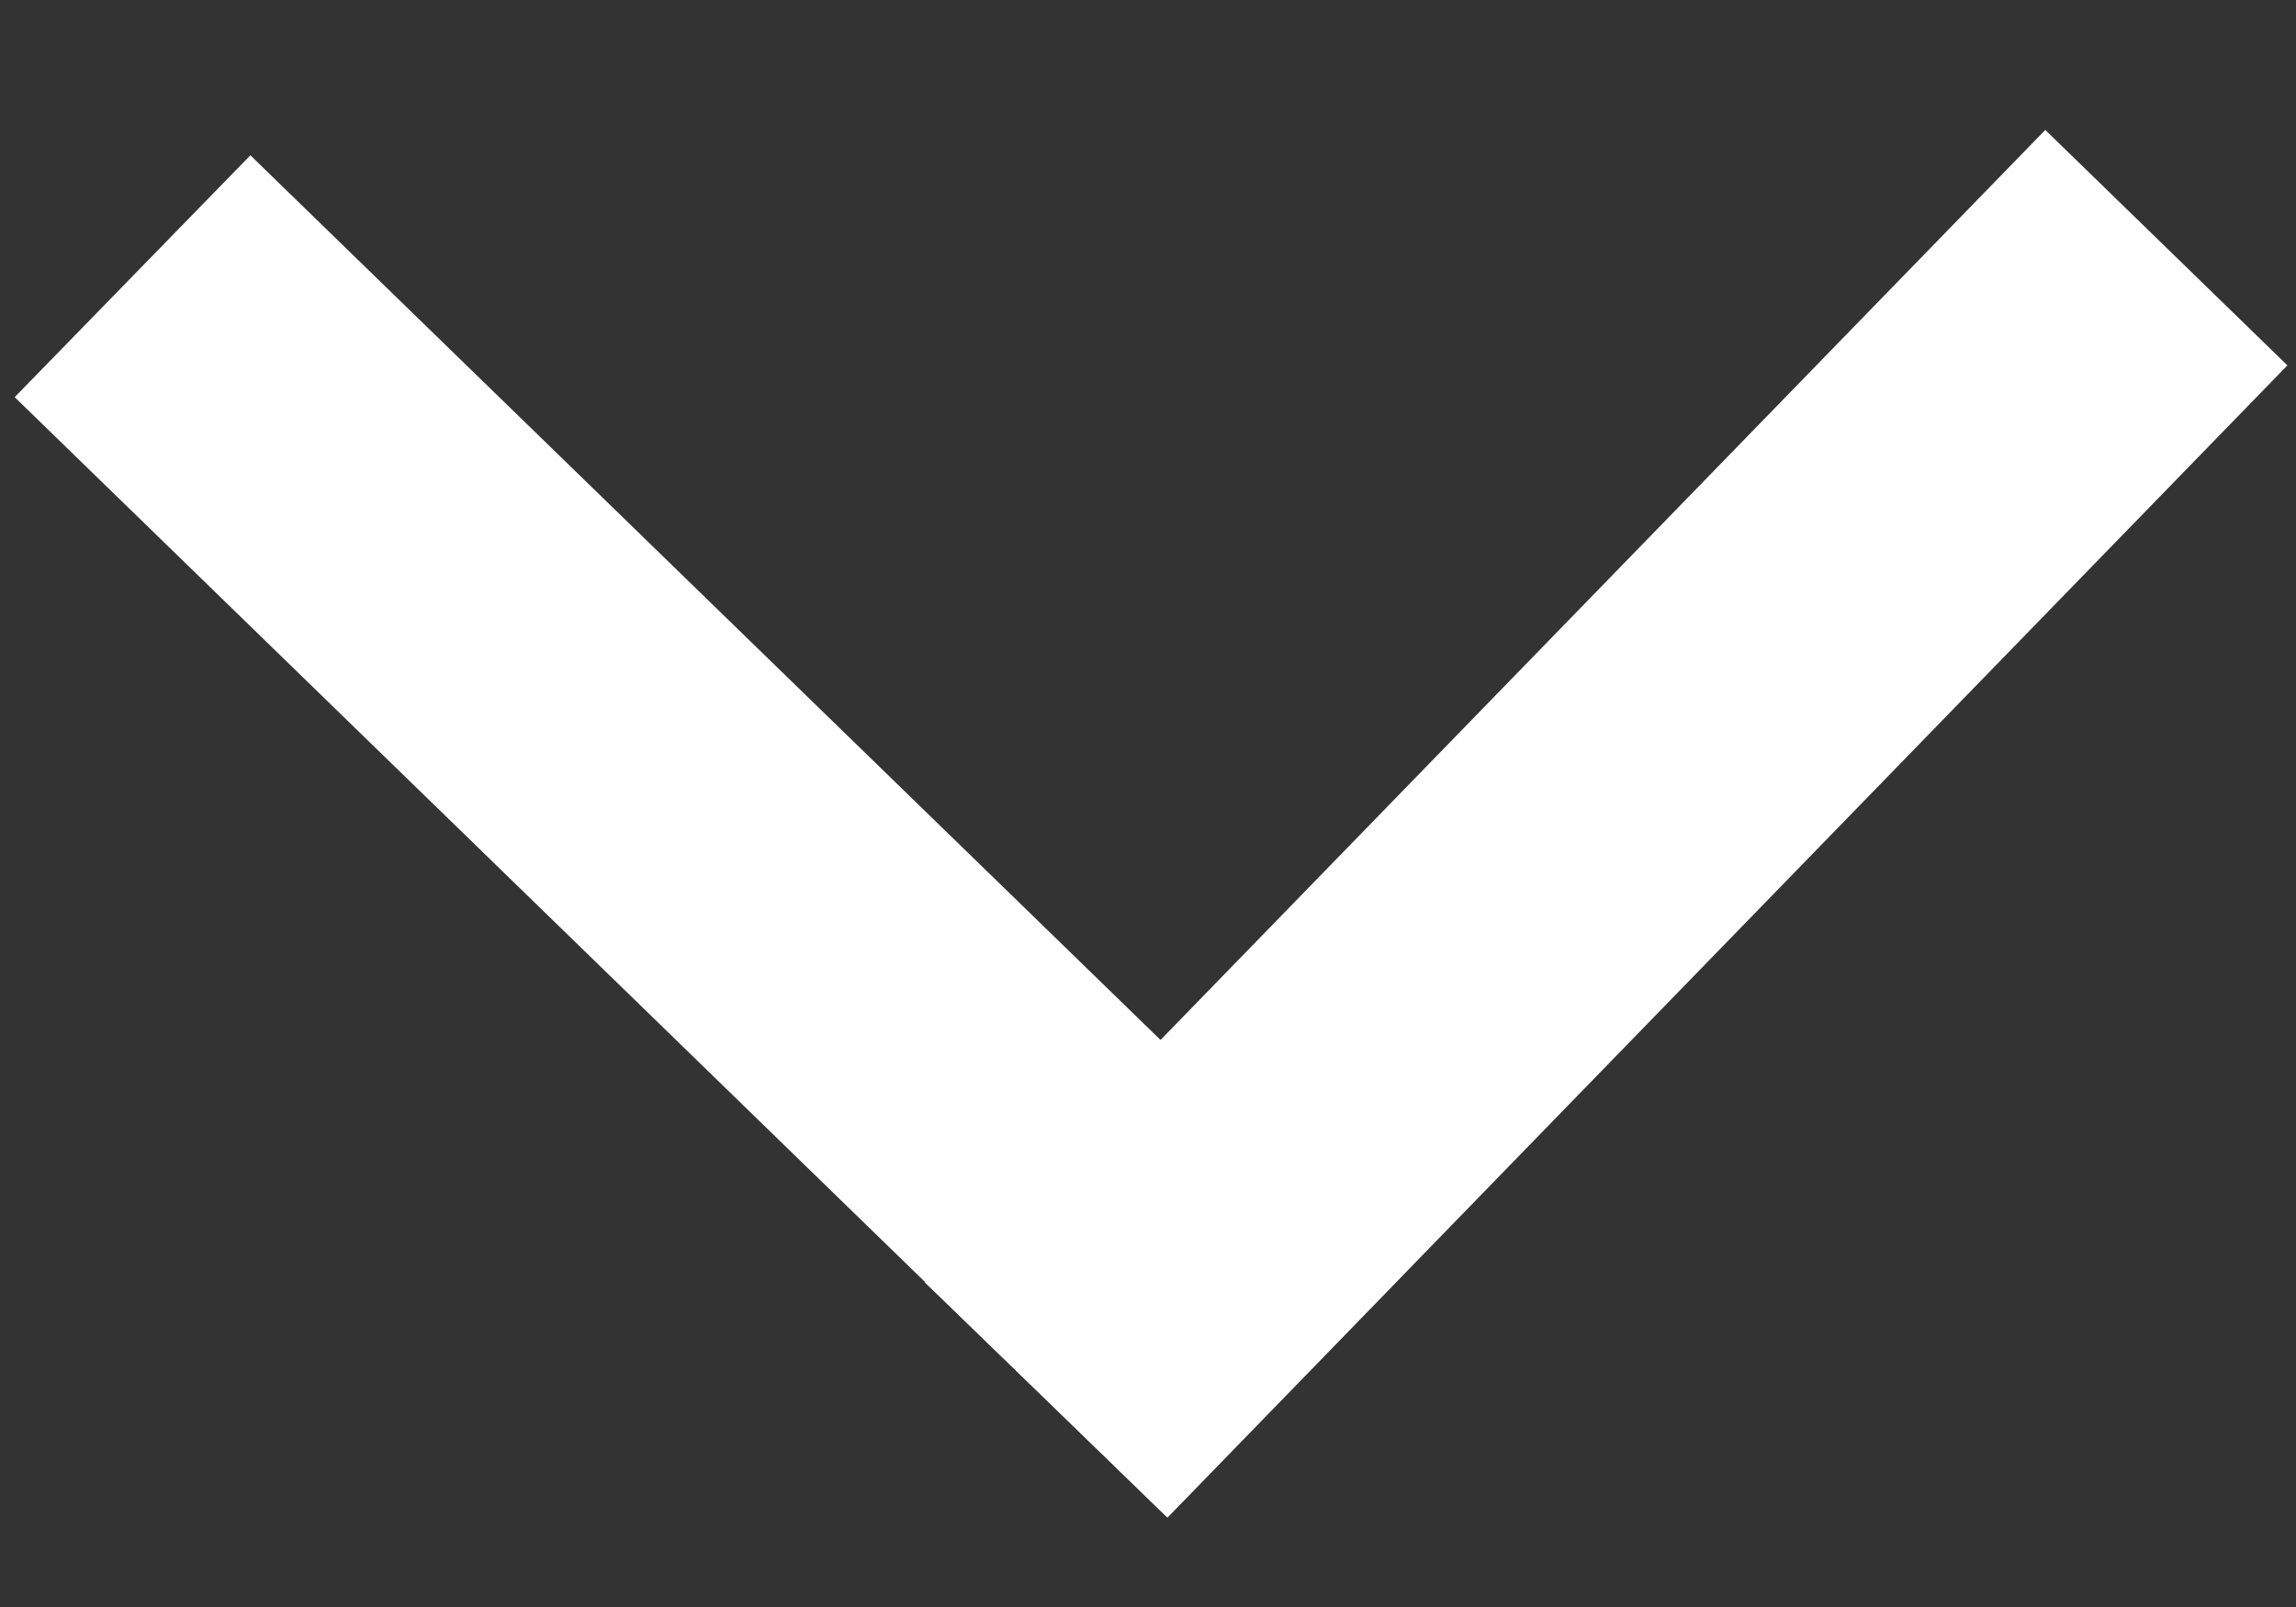<svg width="10" height="7" fill="none" xmlns="http://www.w3.org/2000/svg"><rect width="100%" height="100%" fill="#333333" stroke="none"/><path d="M9.963 1.592 8.908.566l-4.88 5.02L5.085 6.61l4.879-5.02Z" fill="#fff"/><path d="M1.09.677.064 1.73l5.02 4.88 1.025-1.055-5.02-4.88Z" fill="#fff"/></svg>